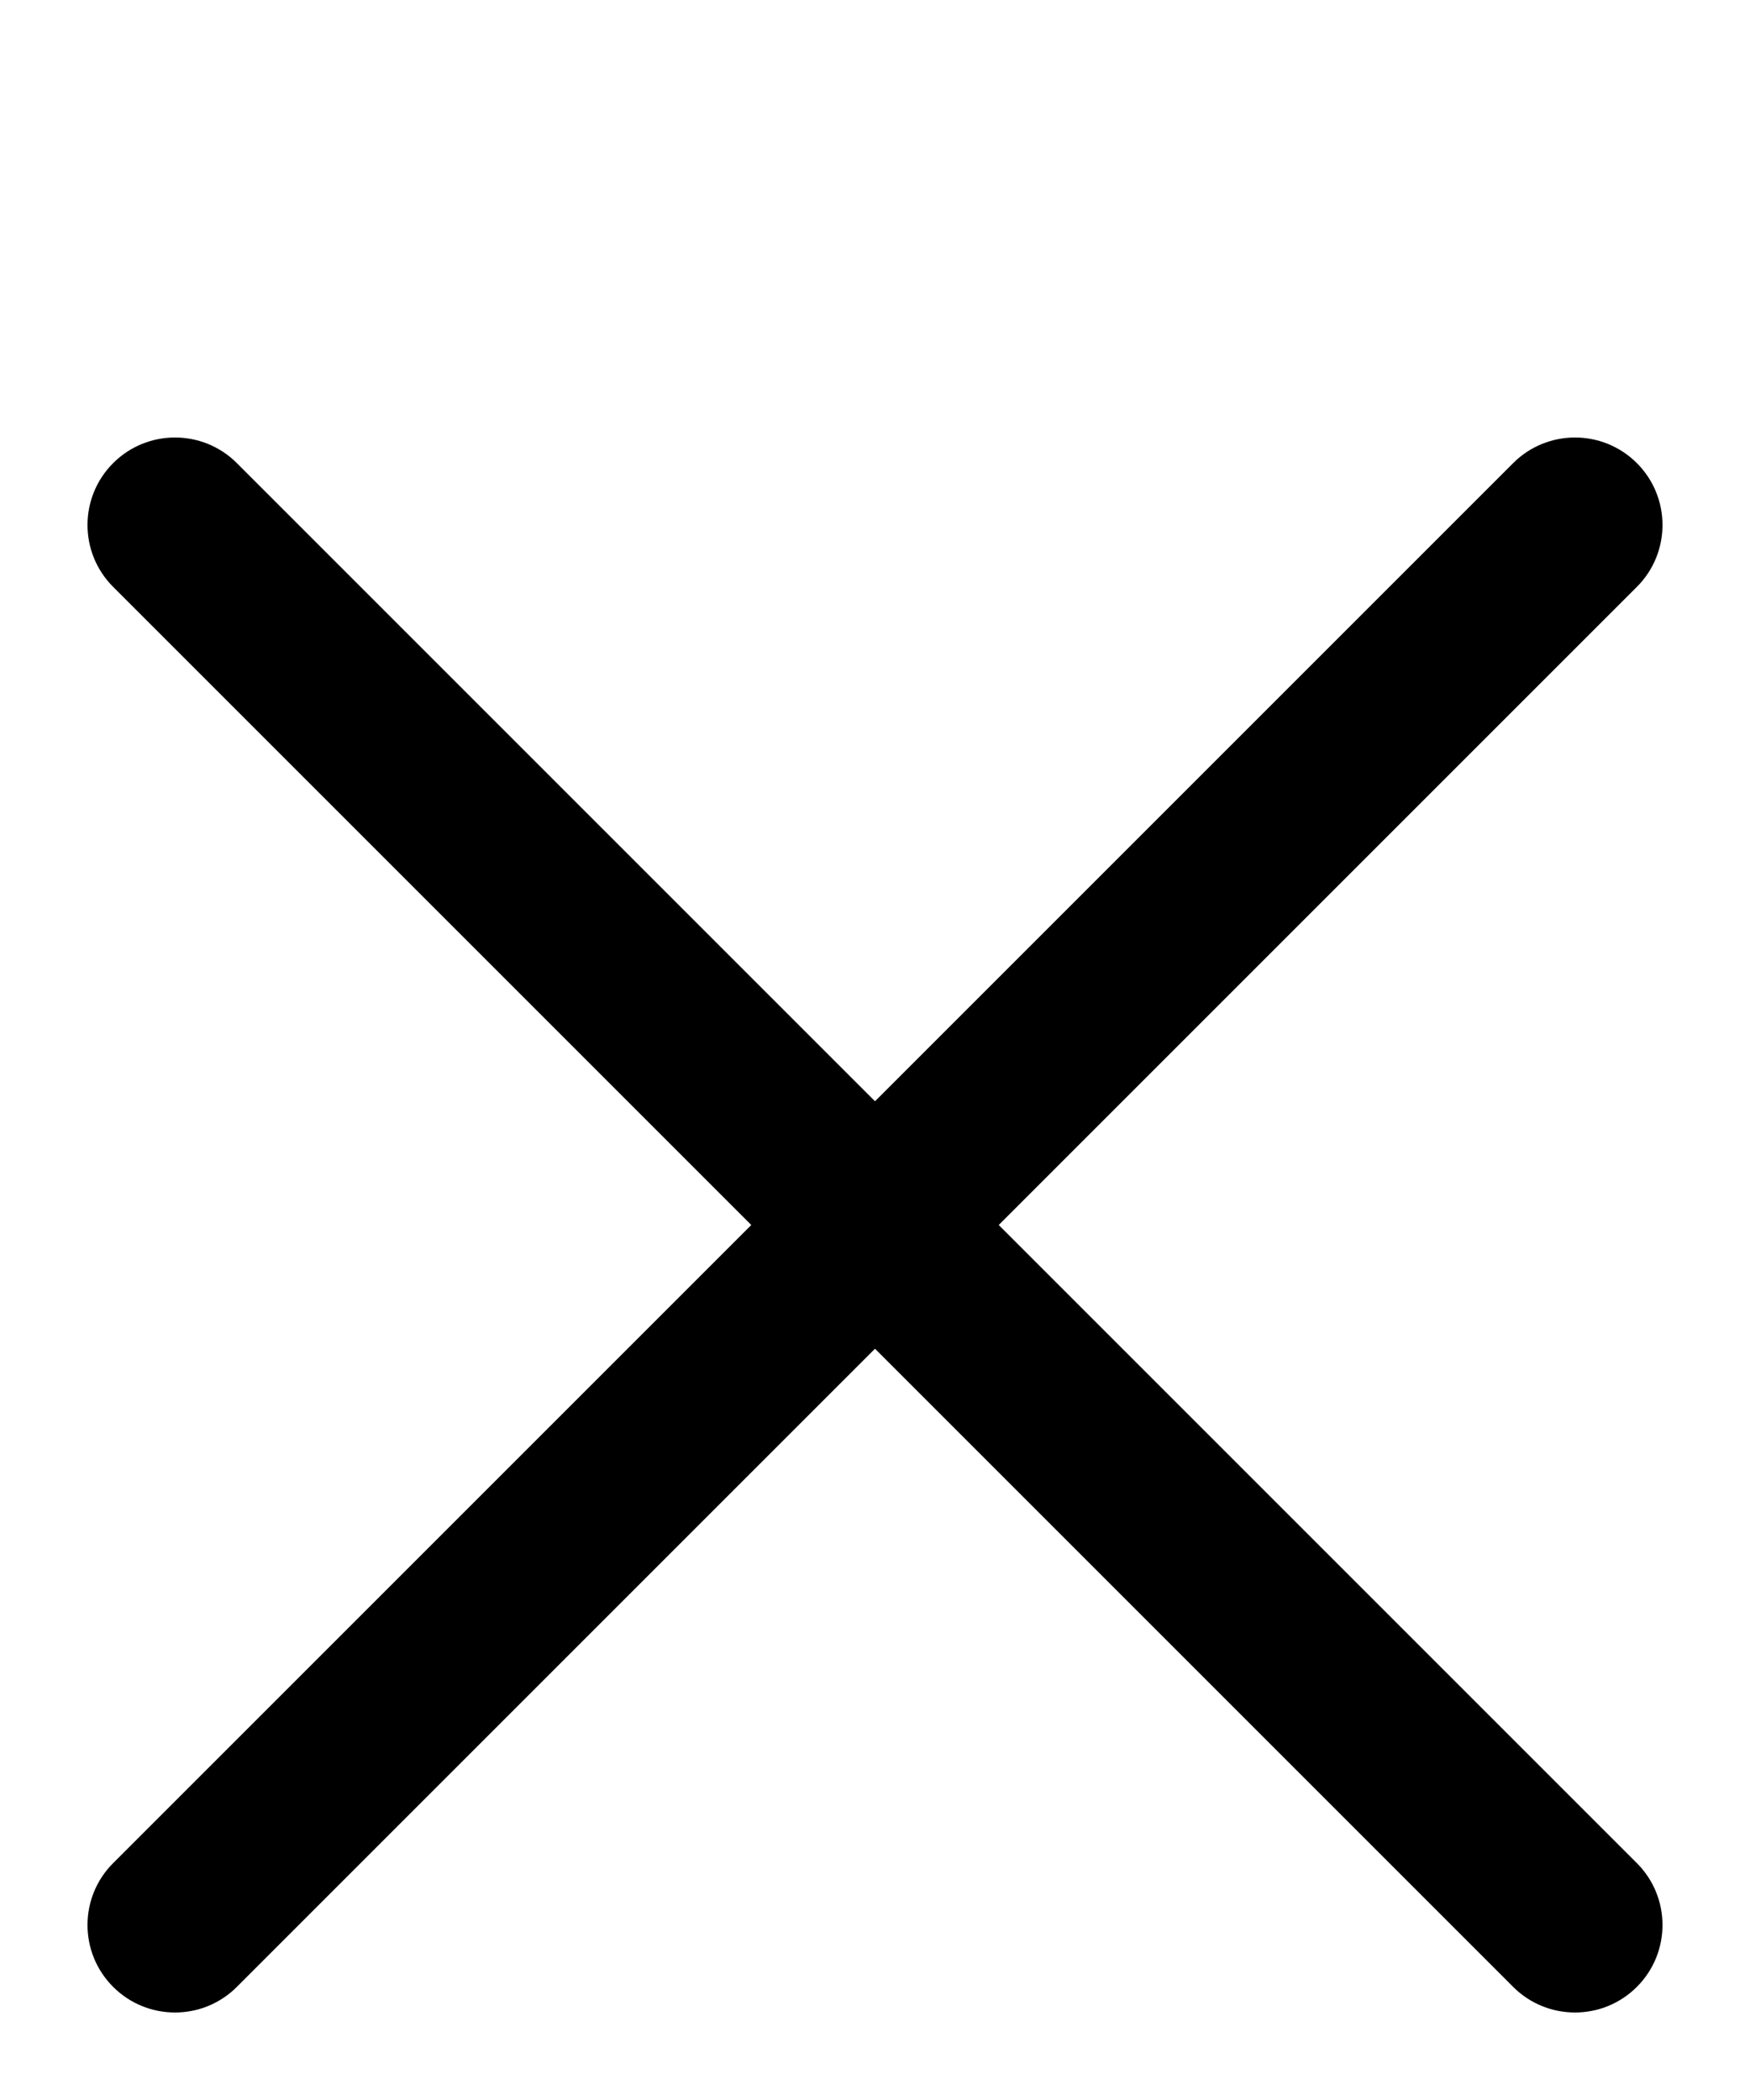 <svg xmlns="http://www.w3.org/2000/svg" width="200" height="240" viewBox="0 0 200 240"><title>x</title><path d="M100 125.858l-72.929-72.93c-3.905-3.904-10.237-3.904-14.142 0-3.905 3.906-3.905 10.238 0 14.143L85.858 140l-72.93 72.929c-3.904 3.905-3.904 10.237 0 14.142 3.906 3.905 10.238 3.905 14.143 0L100 154.142l72.929 72.93c3.905 3.904 10.237 3.904 14.142 0 3.905-3.906 3.905-10.238 0-14.143L114.142 140l72.93-72.929c3.904-3.905 3.904-10.237 0-14.142-3.906-3.905-10.238-3.905-14.143 0L100 125.858z" fill-rule="nonzero" fill="#000"/></svg>